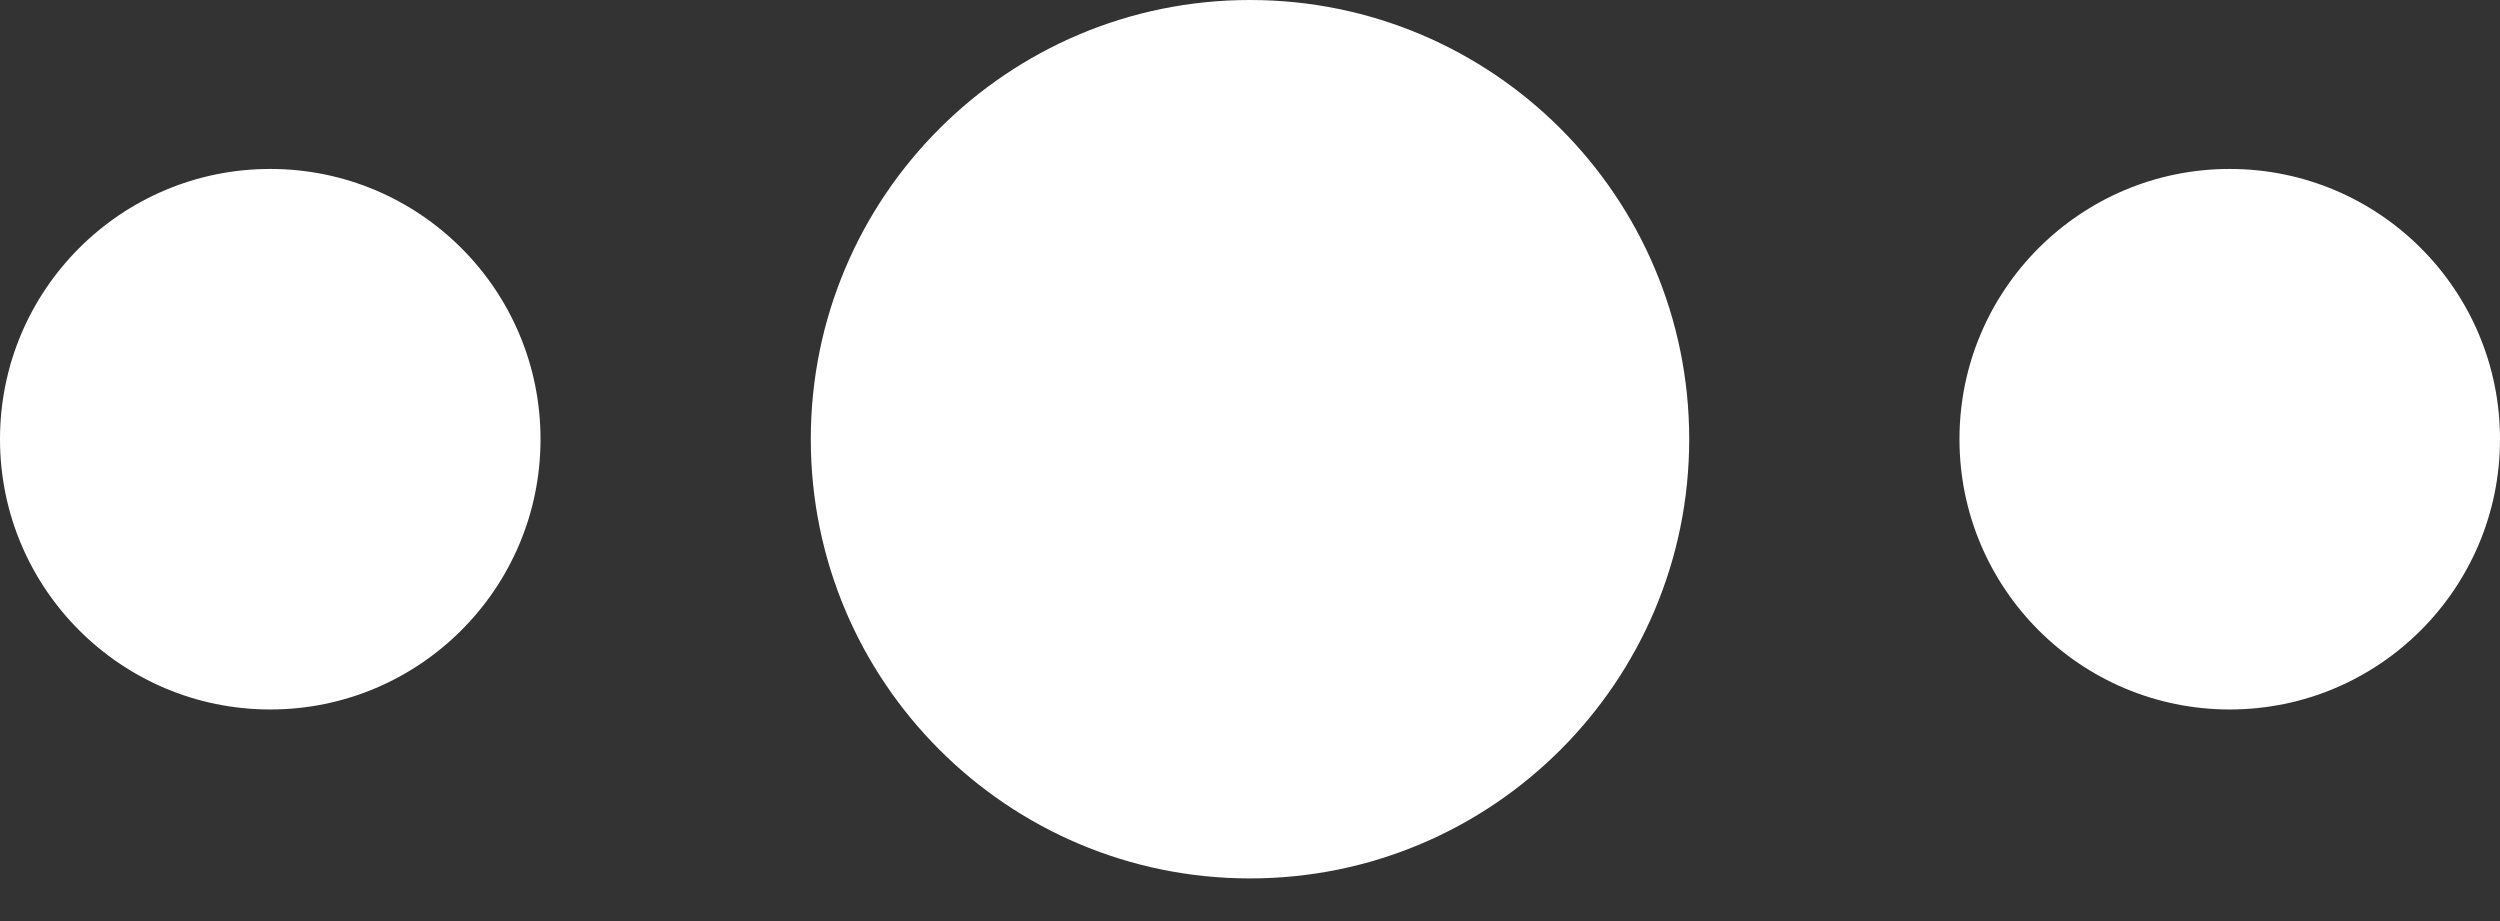 <svg width="19" height="7" viewBox="0 0 19 7" fill="none" xmlns="http://www.w3.org/2000/svg">
<rect x="0" y="0" width="19" height="7" fill="#333333" stroke="none"/>
<path d="M9.5 0C11.343 0 12.838 1.494 12.838 3.338C12.838 5.181 11.343 6.676 9.5 6.676C7.657 6.676 6.162 5.181 6.162 3.338C6.162 1.494 7.657 0 9.5 0ZM2.054 1.284C3.188 1.284 4.108 2.203 4.108 3.338C4.108 4.472 3.188 5.392 2.054 5.392C0.92 5.392 0 4.472 0 3.338C0 2.203 0.92 1.284 2.054 1.284ZM16.946 1.284C18.08 1.284 19 2.203 19 3.338C19 4.472 18.08 5.392 16.946 5.392C15.812 5.392 14.892 4.472 14.892 3.338C14.892 2.203 15.812 1.284 16.946 1.284Z" fill="white"/>
</svg>
